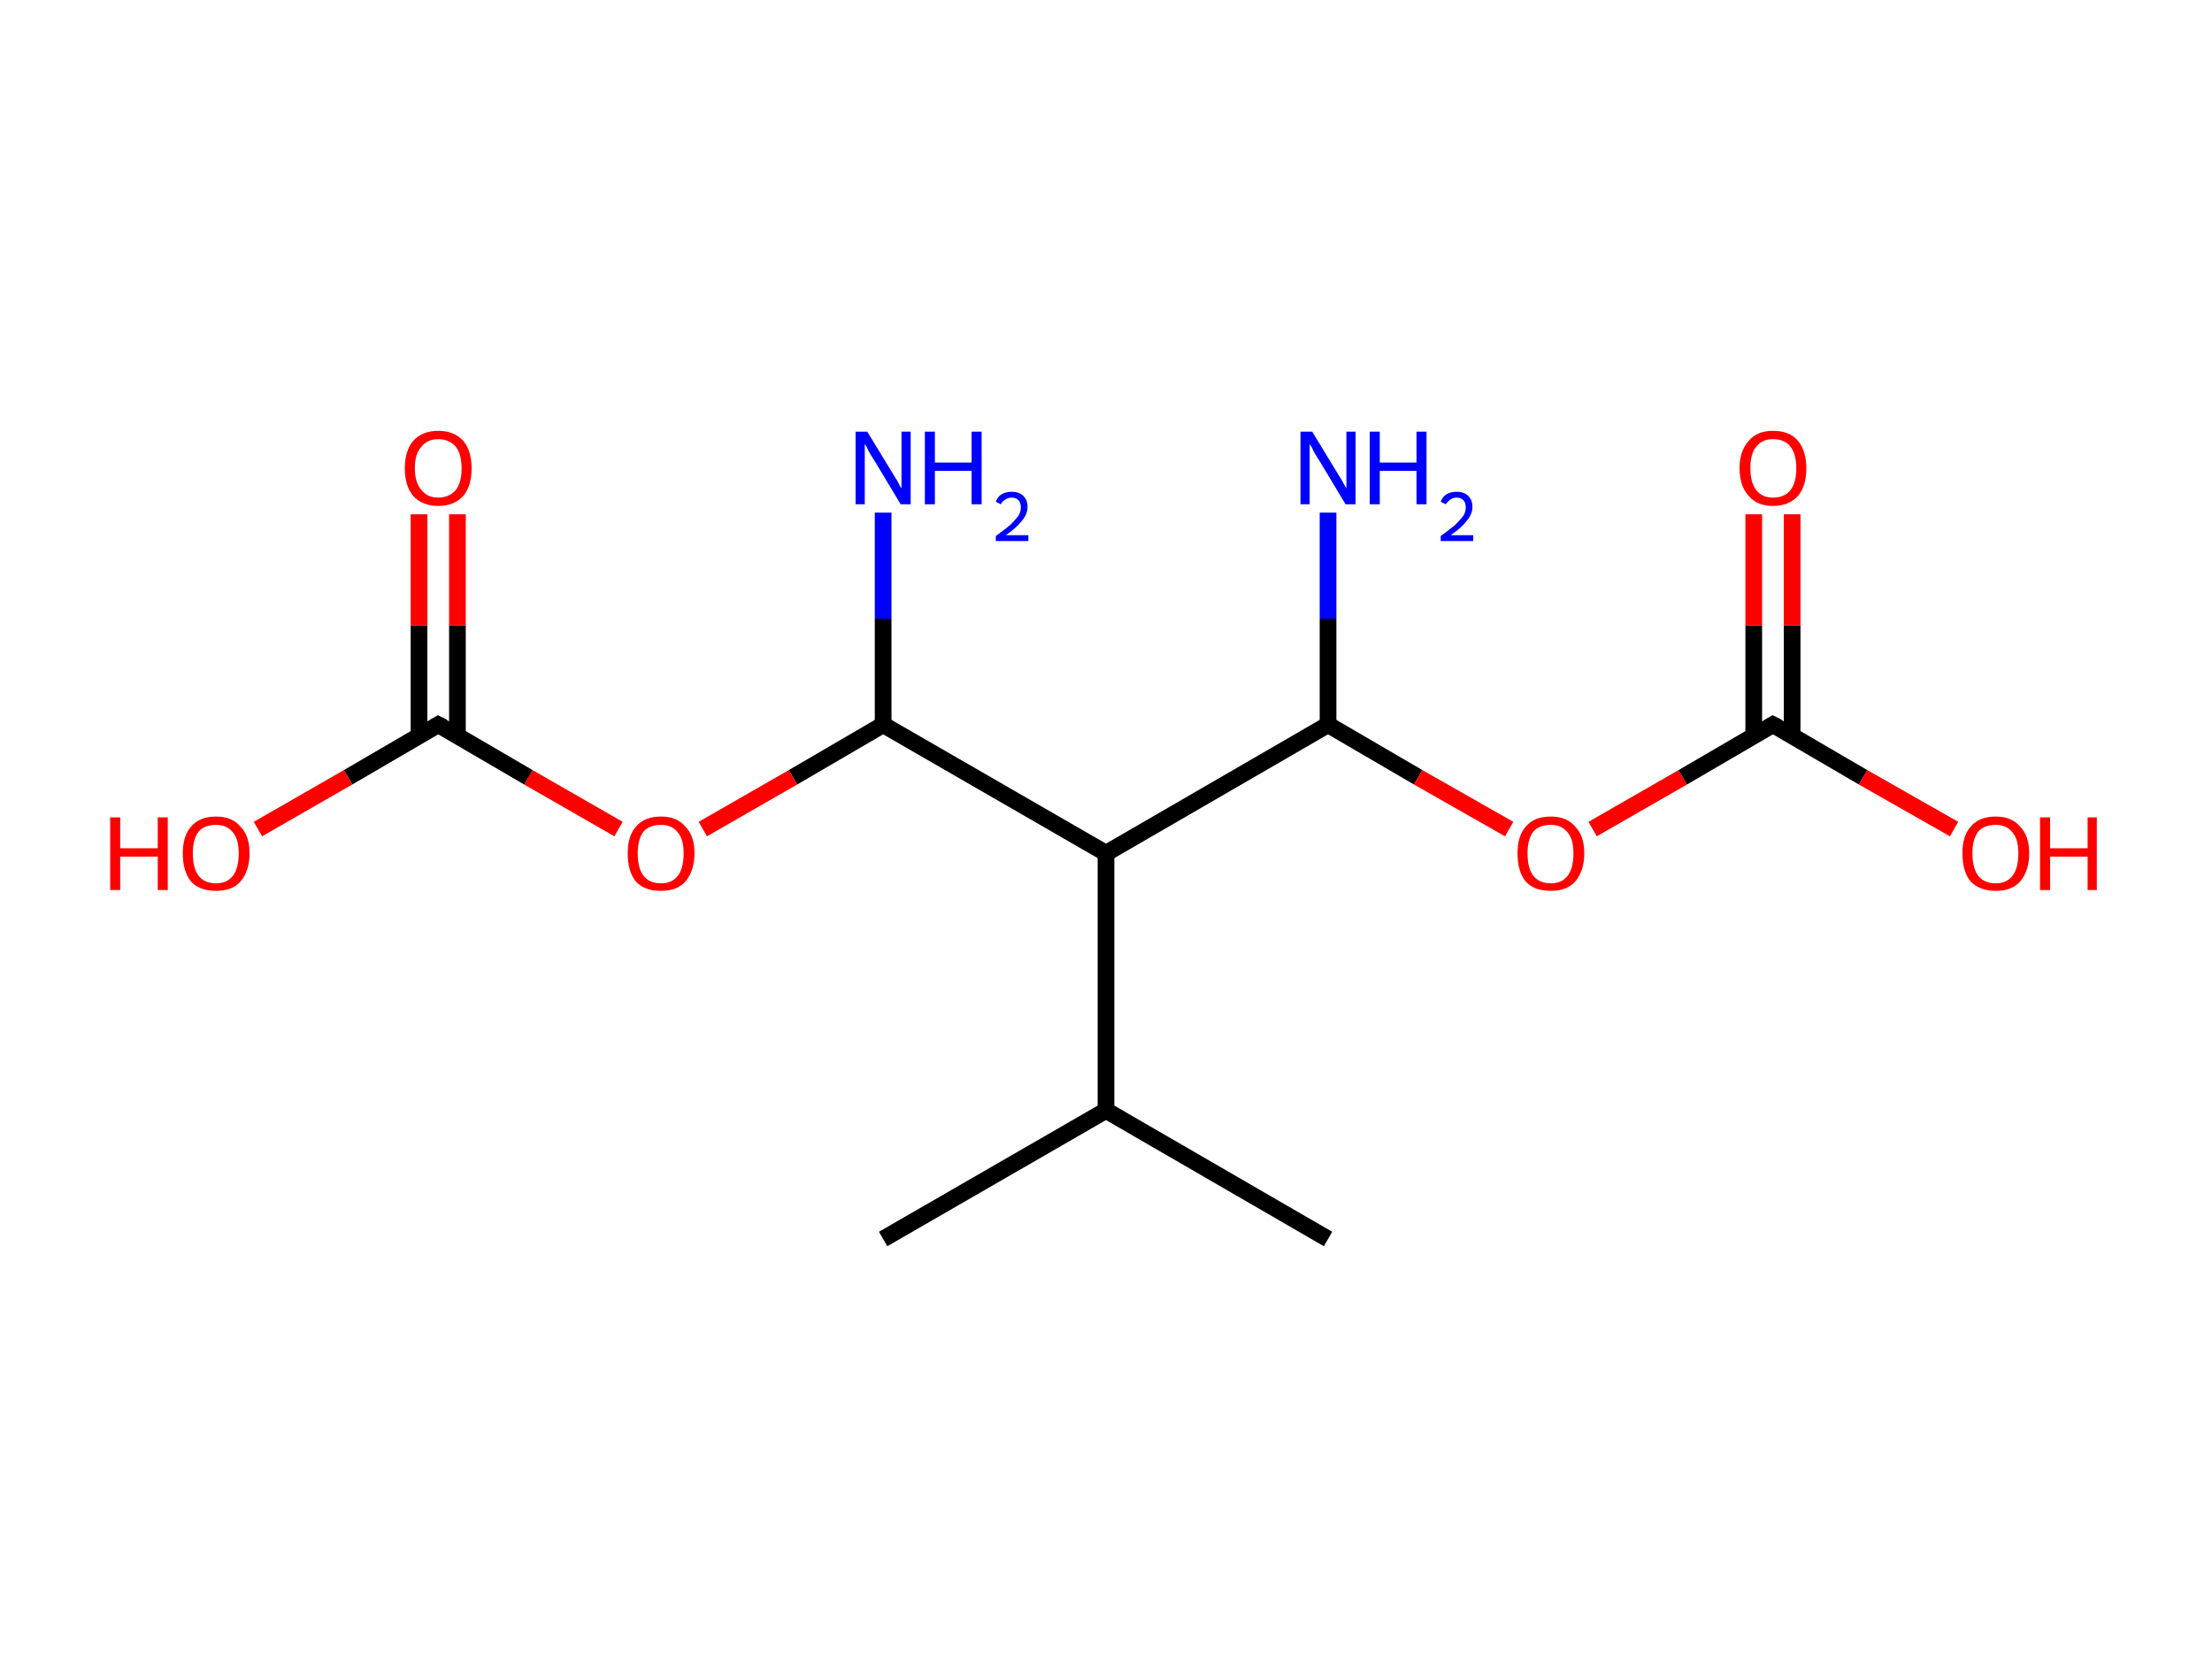 <?xml version='1.0' encoding='ASCII' standalone='yes'?>
<svg xmlns="http://www.w3.org/2000/svg" xmlns:rdkit="http://www.rdkit.org/xml" xmlns:xlink="http://www.w3.org/1999/xlink" version="1.1" baseProfile="full" xml:space="preserve" width="265px" height="200px" viewBox="0 0 265 200">
<!-- END OF HEADER -->
<rect style="opacity:1.0;fill:#FFFFFF;stroke:none" width="265.0" height="200.0" x="0.0" y="0.0"> </rect>
<path class="bond-0 atom-0 atom-1" d="M 105.8,148.4 L 132.5,133.0" style="fill:none;fill-rule:evenodd;stroke:#000000;stroke-width:2.0px;stroke-linecap:butt;stroke-linejoin:miter;stroke-opacity:1"/>
<path class="bond-1 atom-1 atom-2" d="M 132.5,133.0 L 159.1,148.4" style="fill:none;fill-rule:evenodd;stroke:#000000;stroke-width:2.0px;stroke-linecap:butt;stroke-linejoin:miter;stroke-opacity:1"/>
<path class="bond-2 atom-1 atom-3" d="M 132.5,133.0 L 132.5,102.2" style="fill:none;fill-rule:evenodd;stroke:#000000;stroke-width:2.0px;stroke-linecap:butt;stroke-linejoin:miter;stroke-opacity:1"/>
<path class="bond-3 atom-3 atom-4" d="M 132.5,102.2 L 159.1,86.8" style="fill:none;fill-rule:evenodd;stroke:#000000;stroke-width:2.0px;stroke-linecap:butt;stroke-linejoin:miter;stroke-opacity:1"/>
<path class="bond-4 atom-4 atom-5" d="M 159.1,86.8 L 159.1,74.1" style="fill:none;fill-rule:evenodd;stroke:#000000;stroke-width:2.0px;stroke-linecap:butt;stroke-linejoin:miter;stroke-opacity:1"/>
<path class="bond-4 atom-4 atom-5" d="M 159.1,74.1 L 159.1,61.4" style="fill:none;fill-rule:evenodd;stroke:#0000FF;stroke-width:2.0px;stroke-linecap:butt;stroke-linejoin:miter;stroke-opacity:1"/>
<path class="bond-5 atom-4 atom-6" d="M 159.1,86.8 L 169.9,93.1" style="fill:none;fill-rule:evenodd;stroke:#000000;stroke-width:2.0px;stroke-linecap:butt;stroke-linejoin:miter;stroke-opacity:1"/>
<path class="bond-5 atom-4 atom-6" d="M 169.9,93.1 L 180.8,99.3" style="fill:none;fill-rule:evenodd;stroke:#FF0000;stroke-width:2.0px;stroke-linecap:butt;stroke-linejoin:miter;stroke-opacity:1"/>
<path class="bond-6 atom-6 atom-7" d="M 190.8,99.3 L 201.6,93.1" style="fill:none;fill-rule:evenodd;stroke:#FF0000;stroke-width:2.0px;stroke-linecap:butt;stroke-linejoin:miter;stroke-opacity:1"/>
<path class="bond-6 atom-6 atom-7" d="M 201.6,93.1 L 212.4,86.8" style="fill:none;fill-rule:evenodd;stroke:#000000;stroke-width:2.0px;stroke-linecap:butt;stroke-linejoin:miter;stroke-opacity:1"/>
<path class="bond-7 atom-7 atom-8" d="M 214.7,88.1 L 214.7,74.9" style="fill:none;fill-rule:evenodd;stroke:#000000;stroke-width:2.0px;stroke-linecap:butt;stroke-linejoin:miter;stroke-opacity:1"/>
<path class="bond-7 atom-7 atom-8" d="M 214.7,74.9 L 214.7,61.6" style="fill:none;fill-rule:evenodd;stroke:#FF0000;stroke-width:2.0px;stroke-linecap:butt;stroke-linejoin:miter;stroke-opacity:1"/>
<path class="bond-7 atom-7 atom-8" d="M 210.1,88.1 L 210.1,74.9" style="fill:none;fill-rule:evenodd;stroke:#000000;stroke-width:2.0px;stroke-linecap:butt;stroke-linejoin:miter;stroke-opacity:1"/>
<path class="bond-7 atom-7 atom-8" d="M 210.1,74.9 L 210.1,61.6" style="fill:none;fill-rule:evenodd;stroke:#FF0000;stroke-width:2.0px;stroke-linecap:butt;stroke-linejoin:miter;stroke-opacity:1"/>
<path class="bond-8 atom-7 atom-9" d="M 212.4,86.8 L 223.2,93.1" style="fill:none;fill-rule:evenodd;stroke:#000000;stroke-width:2.0px;stroke-linecap:butt;stroke-linejoin:miter;stroke-opacity:1"/>
<path class="bond-8 atom-7 atom-9" d="M 223.2,93.1 L 234.1,99.3" style="fill:none;fill-rule:evenodd;stroke:#FF0000;stroke-width:2.0px;stroke-linecap:butt;stroke-linejoin:miter;stroke-opacity:1"/>
<path class="bond-9 atom-3 atom-10" d="M 132.5,102.2 L 105.8,86.8" style="fill:none;fill-rule:evenodd;stroke:#000000;stroke-width:2.0px;stroke-linecap:butt;stroke-linejoin:miter;stroke-opacity:1"/>
<path class="bond-10 atom-10 atom-11" d="M 105.8,86.8 L 105.8,74.1" style="fill:none;fill-rule:evenodd;stroke:#000000;stroke-width:2.0px;stroke-linecap:butt;stroke-linejoin:miter;stroke-opacity:1"/>
<path class="bond-10 atom-10 atom-11" d="M 105.8,74.1 L 105.8,61.4" style="fill:none;fill-rule:evenodd;stroke:#0000FF;stroke-width:2.0px;stroke-linecap:butt;stroke-linejoin:miter;stroke-opacity:1"/>
<path class="bond-11 atom-10 atom-12" d="M 105.8,86.8 L 95.0,93.1" style="fill:none;fill-rule:evenodd;stroke:#000000;stroke-width:2.0px;stroke-linecap:butt;stroke-linejoin:miter;stroke-opacity:1"/>
<path class="bond-11 atom-10 atom-12" d="M 95.0,93.1 L 84.2,99.3" style="fill:none;fill-rule:evenodd;stroke:#FF0000;stroke-width:2.0px;stroke-linecap:butt;stroke-linejoin:miter;stroke-opacity:1"/>
<path class="bond-12 atom-12 atom-13" d="M 74.1,99.3 L 63.3,93.1" style="fill:none;fill-rule:evenodd;stroke:#FF0000;stroke-width:2.0px;stroke-linecap:butt;stroke-linejoin:miter;stroke-opacity:1"/>
<path class="bond-12 atom-12 atom-13" d="M 63.3,93.1 L 52.5,86.8" style="fill:none;fill-rule:evenodd;stroke:#000000;stroke-width:2.0px;stroke-linecap:butt;stroke-linejoin:miter;stroke-opacity:1"/>
<path class="bond-13 atom-13 atom-14" d="M 54.8,88.1 L 54.8,74.9" style="fill:none;fill-rule:evenodd;stroke:#000000;stroke-width:2.0px;stroke-linecap:butt;stroke-linejoin:miter;stroke-opacity:1"/>
<path class="bond-13 atom-13 atom-14" d="M 54.8,74.9 L 54.8,61.6" style="fill:none;fill-rule:evenodd;stroke:#FF0000;stroke-width:2.0px;stroke-linecap:butt;stroke-linejoin:miter;stroke-opacity:1"/>
<path class="bond-13 atom-13 atom-14" d="M 50.2,88.1 L 50.2,74.9" style="fill:none;fill-rule:evenodd;stroke:#000000;stroke-width:2.0px;stroke-linecap:butt;stroke-linejoin:miter;stroke-opacity:1"/>
<path class="bond-13 atom-13 atom-14" d="M 50.2,74.9 L 50.2,61.6" style="fill:none;fill-rule:evenodd;stroke:#FF0000;stroke-width:2.0px;stroke-linecap:butt;stroke-linejoin:miter;stroke-opacity:1"/>
<path class="bond-14 atom-13 atom-15" d="M 52.5,86.8 L 41.7,93.1" style="fill:none;fill-rule:evenodd;stroke:#000000;stroke-width:2.0px;stroke-linecap:butt;stroke-linejoin:miter;stroke-opacity:1"/>
<path class="bond-14 atom-13 atom-15" d="M 41.7,93.1 L 30.9,99.3" style="fill:none;fill-rule:evenodd;stroke:#FF0000;stroke-width:2.0px;stroke-linecap:butt;stroke-linejoin:miter;stroke-opacity:1"/>
<path d="M 211.9,87.1 L 212.4,86.8 L 213.0,87.1" style="fill:none;stroke:#000000;stroke-width:2.0px;stroke-linecap:butt;stroke-linejoin:miter;stroke-opacity:1;"/>
<path d="M 53.1,87.1 L 52.5,86.8 L 52.0,87.1" style="fill:none;stroke:#000000;stroke-width:2.0px;stroke-linecap:butt;stroke-linejoin:miter;stroke-opacity:1;"/>
<path class="atom-5" d="M 157.2 51.7 L 160.0 56.3 Q 160.3 56.8, 160.8 57.6 Q 161.2 58.4, 161.3 58.5 L 161.3 51.7 L 162.4 51.7 L 162.4 60.4 L 161.2 60.4 L 158.2 55.4 Q 157.8 54.8, 157.4 54.1 Q 157.1 53.4, 156.9 53.2 L 156.9 60.4 L 155.8 60.4 L 155.8 51.7 L 157.2 51.7 " fill="#0000FF"/>
<path class="atom-5" d="M 164.1 51.7 L 165.3 51.7 L 165.3 55.4 L 169.7 55.4 L 169.7 51.7 L 170.9 51.7 L 170.9 60.4 L 169.7 60.4 L 169.7 56.4 L 165.3 56.4 L 165.3 60.4 L 164.1 60.4 L 164.1 51.7 " fill="#0000FF"/>
<path class="atom-5" d="M 172.6 60.1 Q 172.8 59.5, 173.3 59.2 Q 173.8 58.9, 174.5 58.9 Q 175.4 58.9, 175.9 59.4 Q 176.4 59.9, 176.4 60.7 Q 176.4 61.6, 175.7 62.4 Q 175.1 63.2, 173.8 64.1 L 176.5 64.1 L 176.5 64.8 L 172.6 64.8 L 172.6 64.2 Q 173.7 63.4, 174.3 62.9 Q 174.9 62.3, 175.3 61.8 Q 175.6 61.3, 175.6 60.8 Q 175.6 60.2, 175.3 59.9 Q 175.0 59.6, 174.5 59.6 Q 174.1 59.6, 173.8 59.8 Q 173.5 60.0, 173.2 60.4 L 172.6 60.1 " fill="#0000FF"/>
<path class="atom-6" d="M 181.8 102.2 Q 181.8 100.1, 182.8 99.0 Q 183.8 97.8, 185.8 97.8 Q 187.7 97.8, 188.7 99.0 Q 189.8 100.1, 189.8 102.2 Q 189.8 104.3, 188.7 105.6 Q 187.7 106.7, 185.8 106.7 Q 183.8 106.7, 182.8 105.6 Q 181.8 104.4, 181.8 102.2 M 185.8 105.8 Q 187.1 105.8, 187.8 104.9 Q 188.5 104.0, 188.5 102.2 Q 188.5 100.5, 187.8 99.7 Q 187.1 98.8, 185.8 98.8 Q 184.4 98.8, 183.7 99.6 Q 183.0 100.5, 183.0 102.2 Q 183.0 104.0, 183.7 104.9 Q 184.4 105.8, 185.8 105.8 " fill="#FF0000"/>
<path class="atom-8" d="M 208.4 56.1 Q 208.4 54.0, 209.5 52.8 Q 210.5 51.6, 212.4 51.6 Q 214.4 51.6, 215.4 52.8 Q 216.4 54.0, 216.4 56.1 Q 216.4 58.2, 215.4 59.4 Q 214.3 60.6, 212.4 60.6 Q 210.5 60.6, 209.5 59.4 Q 208.4 58.2, 208.4 56.1 M 212.4 59.6 Q 213.8 59.6, 214.5 58.7 Q 215.2 57.8, 215.2 56.1 Q 215.2 54.4, 214.5 53.5 Q 213.8 52.6, 212.4 52.6 Q 211.1 52.6, 210.4 53.5 Q 209.7 54.3, 209.7 56.1 Q 209.7 57.8, 210.4 58.7 Q 211.1 59.6, 212.4 59.6 " fill="#FF0000"/>
<path class="atom-9" d="M 235.1 102.2 Q 235.1 100.1, 236.1 99.0 Q 237.1 97.8, 239.1 97.8 Q 241.0 97.8, 242.0 99.0 Q 243.1 100.1, 243.1 102.2 Q 243.1 104.3, 242.0 105.6 Q 241.0 106.7, 239.1 106.7 Q 237.2 106.7, 236.1 105.6 Q 235.1 104.4, 235.1 102.2 M 239.1 105.8 Q 240.4 105.8, 241.1 104.9 Q 241.8 104.0, 241.8 102.2 Q 241.8 100.5, 241.1 99.7 Q 240.4 98.8, 239.1 98.8 Q 237.7 98.8, 237.0 99.6 Q 236.3 100.5, 236.3 102.2 Q 236.3 104.0, 237.0 104.9 Q 237.7 105.8, 239.1 105.8 " fill="#FF0000"/>
<path class="atom-9" d="M 244.4 97.9 L 245.6 97.9 L 245.6 101.6 L 250.1 101.6 L 250.1 97.9 L 251.2 97.9 L 251.2 106.6 L 250.1 106.6 L 250.1 102.6 L 245.6 102.6 L 245.6 106.6 L 244.4 106.6 L 244.4 97.9 " fill="#FF0000"/>
<path class="atom-11" d="M 103.9 51.7 L 106.7 56.3 Q 107.0 56.8, 107.5 57.6 Q 107.9 58.4, 108.0 58.5 L 108.0 51.7 L 109.1 51.7 L 109.1 60.4 L 107.9 60.4 L 104.9 55.4 Q 104.5 54.8, 104.1 54.1 Q 103.8 53.4, 103.6 53.2 L 103.6 60.4 L 102.5 60.4 L 102.5 51.7 L 103.9 51.7 " fill="#0000FF"/>
<path class="atom-11" d="M 110.8 51.7 L 112.0 51.7 L 112.0 55.4 L 116.4 55.4 L 116.4 51.7 L 117.6 51.7 L 117.6 60.4 L 116.4 60.4 L 116.4 56.4 L 112.0 56.4 L 112.0 60.4 L 110.8 60.4 L 110.8 51.7 " fill="#0000FF"/>
<path class="atom-11" d="M 119.3 60.1 Q 119.5 59.5, 120.0 59.2 Q 120.5 58.9, 121.2 58.9 Q 122.1 58.9, 122.6 59.4 Q 123.1 59.9, 123.1 60.7 Q 123.1 61.6, 122.4 62.4 Q 121.8 63.2, 120.5 64.1 L 123.2 64.1 L 123.2 64.8 L 119.3 64.8 L 119.3 64.2 Q 120.4 63.4, 121.0 62.9 Q 121.6 62.3, 122.0 61.8 Q 122.3 61.3, 122.3 60.8 Q 122.3 60.2, 122.0 59.9 Q 121.7 59.6, 121.2 59.6 Q 120.8 59.6, 120.5 59.8 Q 120.1 60.0, 119.9 60.4 L 119.3 60.1 " fill="#0000FF"/>
<path class="atom-12" d="M 75.2 102.2 Q 75.2 100.1, 76.2 99.0 Q 77.2 97.8, 79.2 97.8 Q 81.1 97.8, 82.1 99.0 Q 83.2 100.1, 83.2 102.2 Q 83.2 104.3, 82.1 105.6 Q 81.1 106.7, 79.2 106.7 Q 77.2 106.7, 76.2 105.6 Q 75.2 104.4, 75.2 102.2 M 79.2 105.8 Q 80.5 105.8, 81.2 104.9 Q 81.9 104.0, 81.9 102.2 Q 81.9 100.5, 81.2 99.7 Q 80.5 98.8, 79.2 98.8 Q 77.8 98.8, 77.1 99.6 Q 76.4 100.5, 76.4 102.2 Q 76.4 104.0, 77.1 104.9 Q 77.8 105.8, 79.2 105.8 " fill="#FF0000"/>
<path class="atom-14" d="M 48.5 56.1 Q 48.5 54.0, 49.5 52.8 Q 50.6 51.6, 52.5 51.6 Q 54.4 51.6, 55.5 52.8 Q 56.5 54.0, 56.5 56.1 Q 56.5 58.2, 55.5 59.4 Q 54.4 60.6, 52.5 60.6 Q 50.6 60.6, 49.5 59.4 Q 48.5 58.2, 48.5 56.1 M 52.5 59.6 Q 53.8 59.6, 54.6 58.7 Q 55.3 57.8, 55.3 56.1 Q 55.3 54.4, 54.6 53.5 Q 53.8 52.6, 52.5 52.6 Q 51.2 52.6, 50.5 53.5 Q 49.7 54.3, 49.7 56.1 Q 49.7 57.8, 50.5 58.7 Q 51.2 59.6, 52.5 59.6 " fill="#FF0000"/>
<path class="atom-15" d="M 13.2 97.9 L 14.4 97.9 L 14.4 101.6 L 18.9 101.6 L 18.9 97.9 L 20.1 97.9 L 20.1 106.6 L 18.9 106.6 L 18.9 102.6 L 14.4 102.6 L 14.4 106.6 L 13.2 106.6 L 13.2 97.9 " fill="#FF0000"/>
<path class="atom-15" d="M 21.9 102.2 Q 21.9 100.1, 22.9 99.0 Q 23.9 97.8, 25.9 97.8 Q 27.8 97.8, 28.8 99.0 Q 29.9 100.1, 29.9 102.2 Q 29.9 104.3, 28.8 105.6 Q 27.8 106.7, 25.9 106.7 Q 23.9 106.7, 22.9 105.6 Q 21.9 104.4, 21.9 102.2 M 25.9 105.8 Q 27.2 105.8, 27.9 104.9 Q 28.6 104.0, 28.6 102.2 Q 28.6 100.5, 27.9 99.7 Q 27.2 98.8, 25.9 98.8 Q 24.5 98.8, 23.8 99.6 Q 23.1 100.5, 23.1 102.2 Q 23.1 104.0, 23.8 104.9 Q 24.5 105.8, 25.9 105.8 " fill="#FF0000"/>
</svg>
